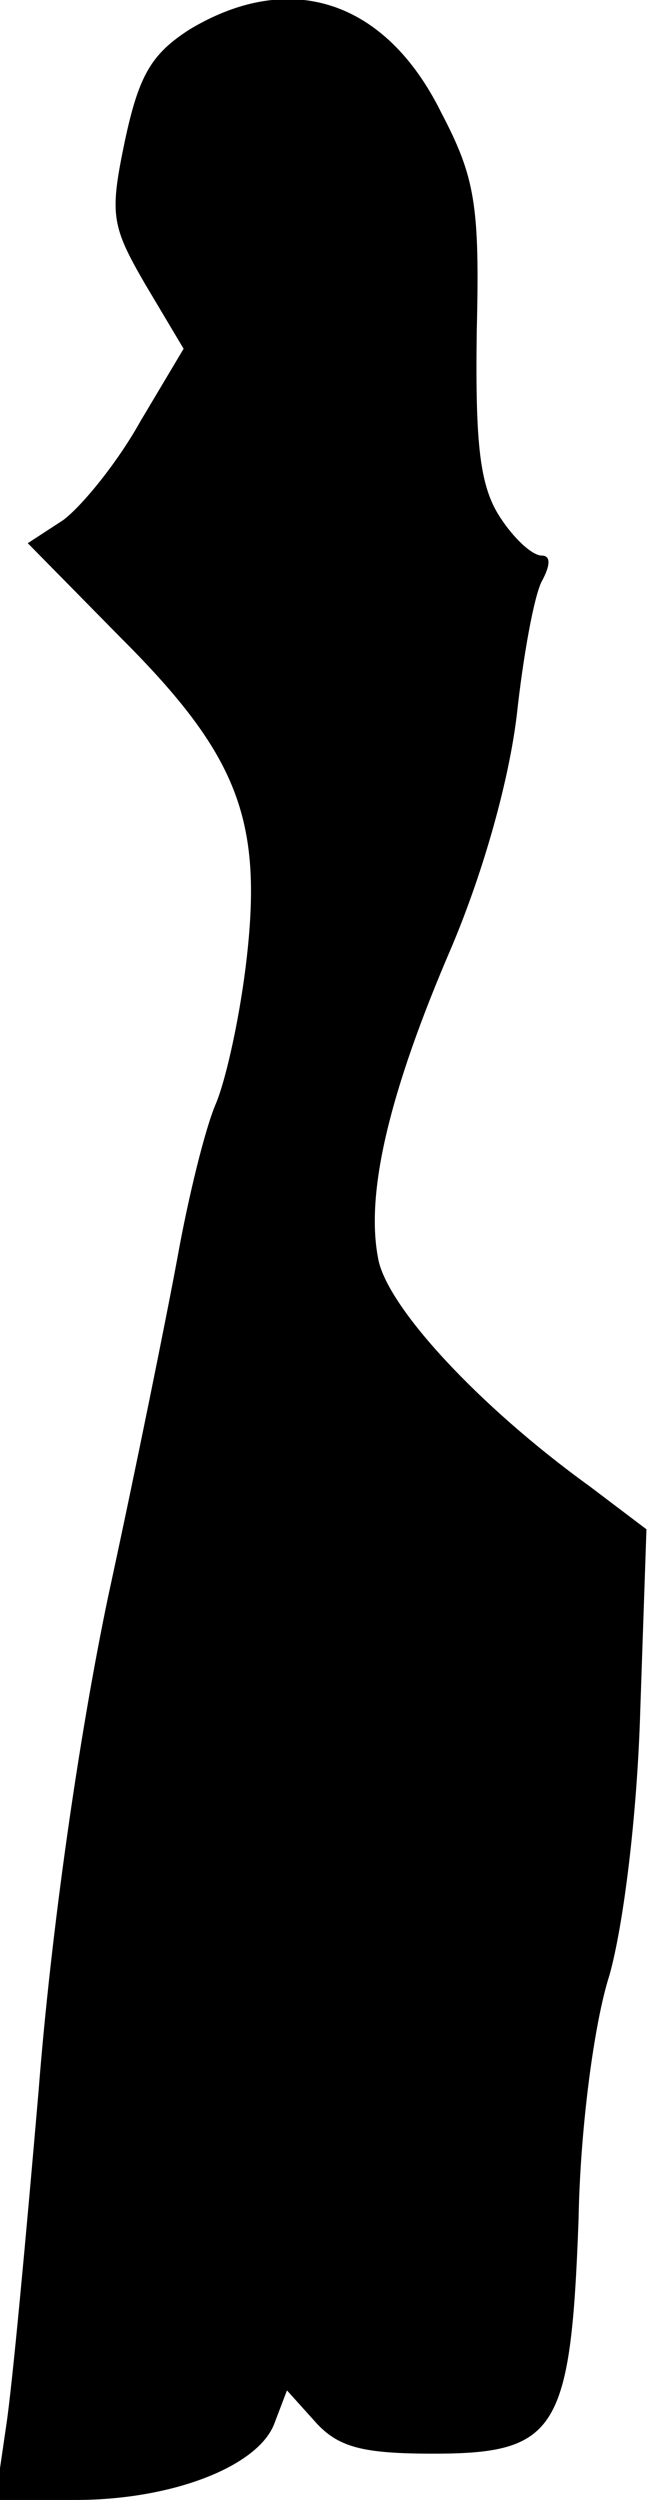 <?xml version="1.0" standalone="no"?>
<!DOCTYPE svg PUBLIC "-//W3C//DTD SVG 20010904//EN"
 "http://www.w3.org/TR/2001/REC-SVG-20010904/DTD/svg10.dtd">
<svg version="1.0" xmlns="http://www.w3.org/2000/svg"
 width="42pt" height="162pt" viewBox="0 0 42 162"
 preserveAspectRatio="xMidYMid meet">
<g transform="translate(0,162) scale(0.1,-0.1)"
fill="#000000" stroke="none">
<path fill="#000000" stroke="none" d="M123 1601 c-25 -16 -33 -30 -42 -72
-10 -48 -9 -55 13 -93 l25 -42 -28 -47 c-15 -27 -38 -55 -50 -64 l-23 -15 61
-62 c75 -75 91 -117 81 -206 -4 -36 -13 -78 -20 -95 -7 -16 -18 -61 -25 -100
-7 -38 -27 -137 -45 -220 -19 -91 -37 -217 -45 -320 -8 -93 -17 -191 -21 -217
l-7 -48 52 0 c63 0 119 22 129 50 l8 21 18 -20 c15 -17 31 -21 77 -21 80 0 89
15 94 152 1 58 10 127 20 158 9 32 18 103 20 172 l4 117 -37 28 c-72 52 -132
117 -137 148 -8 42 7 107 48 202 21 50 37 108 42 150 4 37 11 76 16 86 6 11 6
17 0 17 -6 0 -18 11 -27 25 -13 20 -16 47 -15 120 2 82 -1 100 -23 142 -36 73
-98 93 -163 54z"/>
</g>
</svg>
